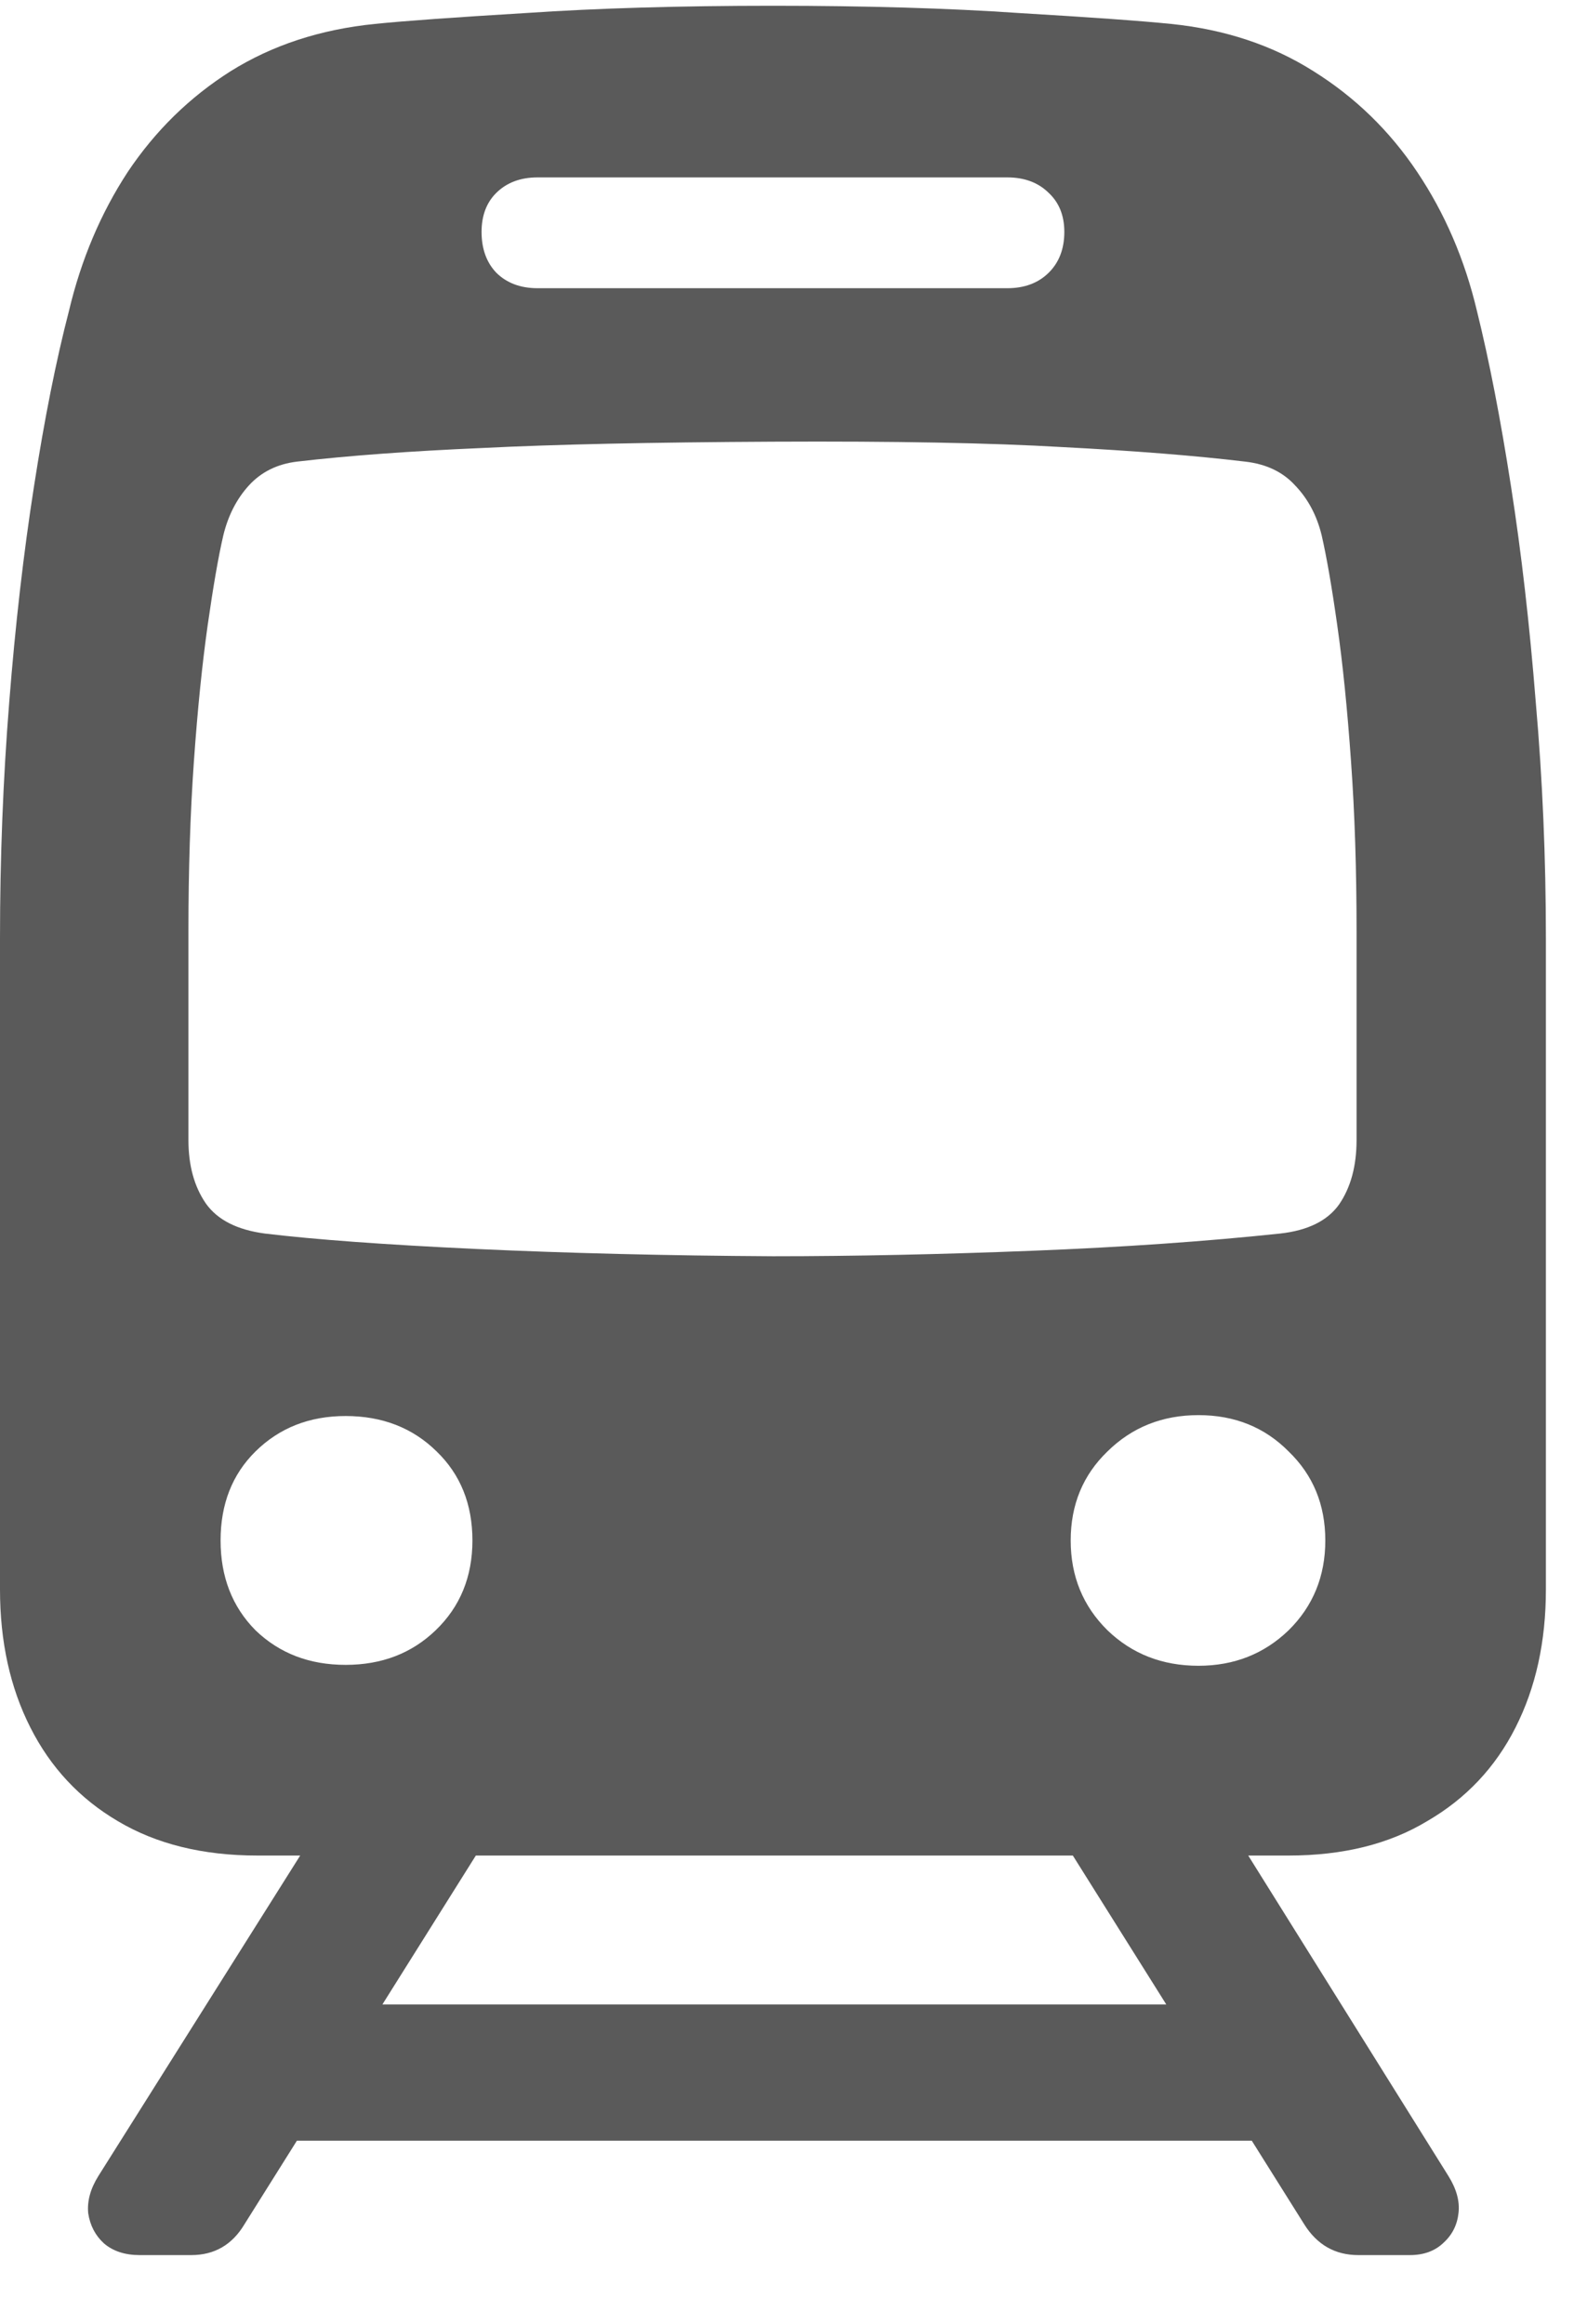 <svg width="21" height="31" viewBox="0 0 21 31" fill="none" xmlns="http://www.w3.org/2000/svg">
<path d="M3.433 24.748C2.706 24.748 2.085 24.595 1.57 24.288C1.063 23.989 0.674 23.573 0.405 23.04C0.135 22.508 0 21.894 0 21.2V12.516C0 11.442 0.041 10.392 0.123 9.367C0.204 8.333 0.315 7.372 0.454 6.484C0.593 5.588 0.748 4.809 0.92 4.147C1.083 3.46 1.345 2.843 1.704 2.294C2.072 1.744 2.53 1.296 3.078 0.949C3.634 0.602 4.275 0.392 5.003 0.319C5.395 0.279 6.066 0.231 7.014 0.174C7.97 0.109 9.07 0.077 10.312 0.077C11.555 0.077 12.65 0.109 13.599 0.174C14.555 0.231 15.23 0.279 15.622 0.319C16.341 0.392 16.975 0.602 17.523 0.949C18.079 1.296 18.54 1.744 18.908 2.294C19.276 2.843 19.542 3.46 19.705 4.147C19.869 4.809 20.02 5.588 20.159 6.484C20.298 7.372 20.408 8.333 20.49 9.367C20.58 10.392 20.625 11.442 20.625 12.516V21.2C20.625 21.894 20.49 22.508 20.22 23.04C19.951 23.573 19.558 23.989 19.043 24.288C18.536 24.595 17.919 24.748 17.192 24.748H3.433ZM7.173 3.844H13.439C13.668 3.844 13.852 3.775 13.991 3.638C14.13 3.501 14.2 3.319 14.2 3.093C14.2 2.875 14.13 2.701 13.991 2.572C13.852 2.435 13.668 2.366 13.439 2.366H7.173C6.944 2.366 6.761 2.435 6.622 2.572C6.491 2.701 6.425 2.875 6.425 3.093C6.425 3.319 6.491 3.501 6.622 3.638C6.761 3.775 6.944 3.844 7.173 3.844ZM10.312 16.755C11.4 16.755 12.552 16.73 13.77 16.682C14.989 16.634 16.092 16.557 17.081 16.452C17.449 16.411 17.711 16.282 17.866 16.064C18.021 15.838 18.099 15.552 18.099 15.204V12.419C18.099 11.603 18.075 10.848 18.025 10.154C17.976 9.459 17.915 8.854 17.841 8.337C17.768 7.82 17.698 7.421 17.633 7.138C17.568 6.872 17.449 6.65 17.277 6.472C17.114 6.294 16.893 6.189 16.615 6.157C15.937 6.076 15.123 6.012 14.175 5.963C13.227 5.907 11.939 5.883 10.312 5.891C8.686 5.899 7.394 5.927 6.438 5.975C5.481 6.016 4.656 6.076 3.961 6.157C3.699 6.189 3.487 6.294 3.323 6.472C3.16 6.65 3.045 6.872 2.98 7.138C2.914 7.421 2.845 7.82 2.771 8.337C2.698 8.854 2.636 9.459 2.587 10.154C2.538 10.848 2.514 11.603 2.514 12.419V15.204C2.514 15.543 2.591 15.826 2.747 16.052C2.902 16.27 3.164 16.403 3.532 16.452C4.194 16.532 5.134 16.601 6.352 16.658C7.57 16.714 8.89 16.747 10.312 16.755ZM4.611 22.205C5.093 22.205 5.493 22.051 5.812 21.744C6.139 21.43 6.303 21.03 6.303 20.546C6.303 20.061 6.143 19.665 5.825 19.358C5.506 19.044 5.101 18.886 4.611 18.886C4.128 18.886 3.728 19.044 3.409 19.358C3.098 19.665 2.943 20.061 2.943 20.546C2.943 21.03 3.098 21.43 3.409 21.744C3.728 22.051 4.128 22.205 4.611 22.205ZM15.99 22.217C16.464 22.217 16.865 22.059 17.192 21.744C17.519 21.422 17.682 21.022 17.682 20.546C17.682 20.069 17.519 19.673 17.192 19.358C16.873 19.036 16.472 18.874 15.99 18.874C15.508 18.874 15.103 19.036 14.776 19.358C14.449 19.673 14.285 20.069 14.285 20.546C14.285 21.022 14.449 21.422 14.776 21.744C15.103 22.059 15.508 22.217 15.99 22.217ZM1.864 30.077C1.668 30.077 1.508 30.025 1.386 29.92C1.271 29.815 1.202 29.681 1.177 29.52C1.161 29.358 1.206 29.193 1.312 29.023L4.402 24.118H6.744L3.262 29.665C3.098 29.94 2.861 30.077 2.551 30.077H1.864ZM2.943 28.551V26.734H17.719V28.551H2.943ZM18.123 30.077C17.813 30.077 17.572 29.94 17.4 29.665L13.918 24.118H16.26L19.325 29.023C19.431 29.193 19.476 29.355 19.46 29.508C19.444 29.669 19.378 29.803 19.264 29.908C19.149 30.021 18.998 30.077 18.81 30.077H18.123Z" fill="#5A5A5A"/>
</svg>
